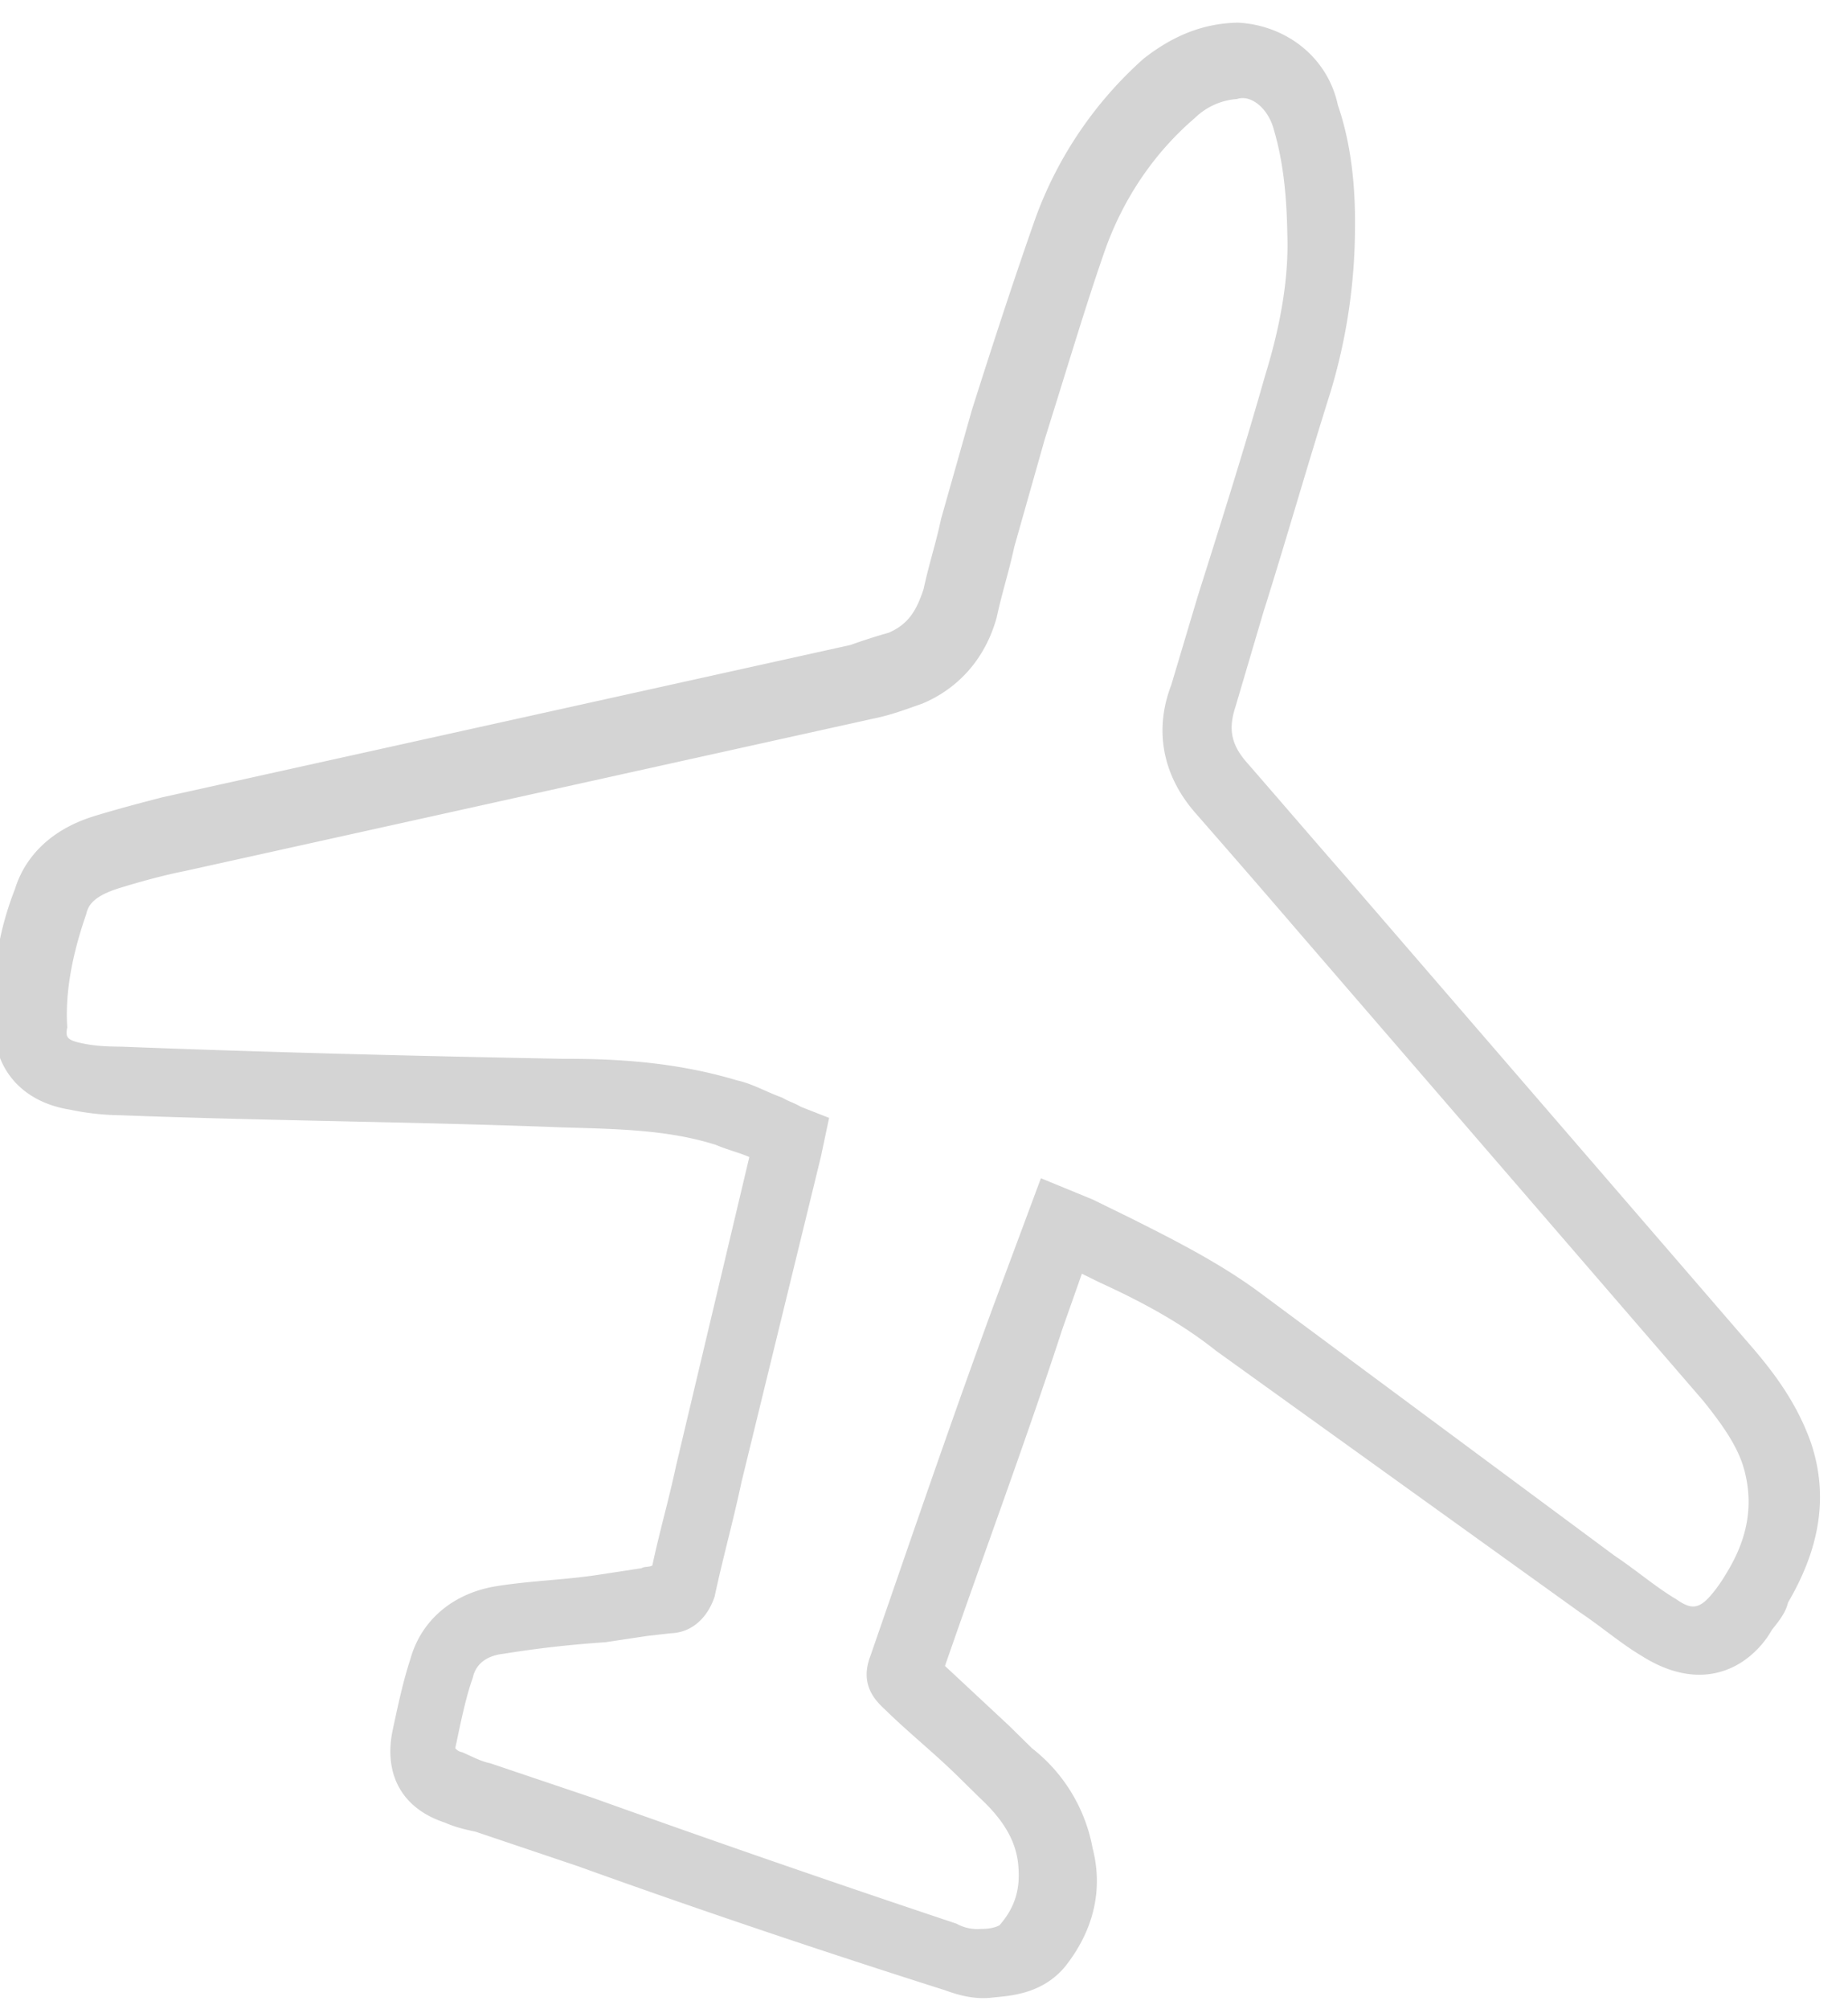 <svg xmlns="http://www.w3.org/2000/svg" xmlns:xlink="http://www.w3.org/1999/xlink" width="23" height="25" viewBox="0 0 23 25"><defs><path id="23yia" d="M1510.855 144.616c.129.44.16.891.167 1.306.018.512-.074 1.096-.277 1.752-.255.899-.546 1.822-.838 2.745l-.33 1.105c-.214.558-.11 1.12.298 1.588.409.468.817.936 1.25 1.441l5.073 5.876c.277.344.444.602.514.871.105.404.051.805-.198 1.229-.05.085-.1.17-.186.278-.173.217-.27.228-.464.092-.254-.15-.496-.36-.774-.546l-4.446-3.296c-.495-.359-1.04-.634-1.586-.908l-.46-.225-.643-.264-.592 1.59c-.53 1.444-1.035 2.925-1.527 4.345-.138.352.042.549.175.672.289.284.615.544.904.828l.289.284c.265.247.433.505.466.798.033.293-.019.536-.23.777 0 0-.073.048-.231.046a.53.53 0 0 1-.304-.065 220.742 220.742 0 0 1-4.528-1.566l-1.275-.43c-.121-.025-.206-.075-.351-.138a.136.136 0 0 1-.085-.05l.026-.121c.051-.243.116-.547.192-.753.038-.183.186-.279.381-.3.428-.069.818-.113 1.27-.144l.525-.079.293-.033c.256-.009.453-.19.541-.456.104-.487.231-.936.334-1.423l.988-4.047.103-.486-.352-.138c-.084-.05-.145-.063-.23-.113-.206-.075-.376-.175-.558-.214-.717-.216-1.435-.273-2.167-.27-1.803-.034-3.668-.08-5.495-.151-.159-.002-.317-.004-.5-.043-.182-.039-.206-.075-.18-.197-.03-.451.072-.938.237-1.411.025-.122.112-.23.418-.324s.575-.164.807-.21l8.567-1.896c.233-.046.44-.128.612-.187.454-.19.787-.564.927-1.074.065-.304.153-.571.218-.875l.382-1.348c.291-.923.52-1.7.76-2.38.227-.62.6-1.176 1.104-1.608a.838.838 0 0 1 .527-.238c.172-.059.389.115.459.384zm-.447-1.334c-.415.007-.794.149-1.176.449a4.9 4.9 0 0 0-1.34 1.97c-.24.68-.505 1.481-.797 2.404l-.382 1.349c-.064.304-.153.57-.218.875-.088.267-.188.436-.433.543a7.214 7.214 0 0 0-.477.153l-8.568 1.896c-.269.07-.538.14-.843.233-.612.188-.885.575-.986.903a3.927 3.927 0 0 0-.265 1.69c.006.574.367.968.95 1.06.244.052.463.067.621.069 1.828.07 3.668.08 5.496.151.695.02 1.328.029 1.923.219.146.062.267.088.413.15l-.912 3.842c-.09.425-.205.814-.295 1.24-.037.023-.098.01-.135.034l-.525.08c-.427.067-.842.074-1.27.142-.524.08-.943.404-1.083.914-.088.267-.153.57-.218.875-.116.547.11.976.645 1.153.145.063.267.089.388.115l1.275.43c1.505.542 3.047 1.06 4.565 1.542.206.075.388.114.584.092.195-.022.61-.03.906-.38.347-.434.487-.944.347-1.482a2.045 2.045 0 0 0-.753-1.24l-.289-.284-.795-.741c.492-1.42 1.009-2.804 1.464-4.2l.24-.68.23.113c.521.238 1.006.5 1.44.846l4.52 3.248c.278.186.52.396.774.546.447.285.886.315 1.254.076a1.17 1.17 0 0 0 .37-.398c.087-.109.174-.217.2-.339.398-.678.503-1.322.292-1.971-.177-.514-.477-.896-.705-1.167l-5.073-5.875c-.41-.468-.842-.973-1.25-1.441-.205-.234-.227-.43-.139-.697l.344-1.166c.291-.922.546-1.821.837-2.744a7.138 7.138 0 0 0 .305-2.032c.006-.476-.036-1.025-.213-1.539-.127-.598-.646-.995-1.243-1.026z"/></defs><g><g opacity=".17" transform="translate(-1495 -143)"><use xlink:href="#23yia"/></g></g></svg>
